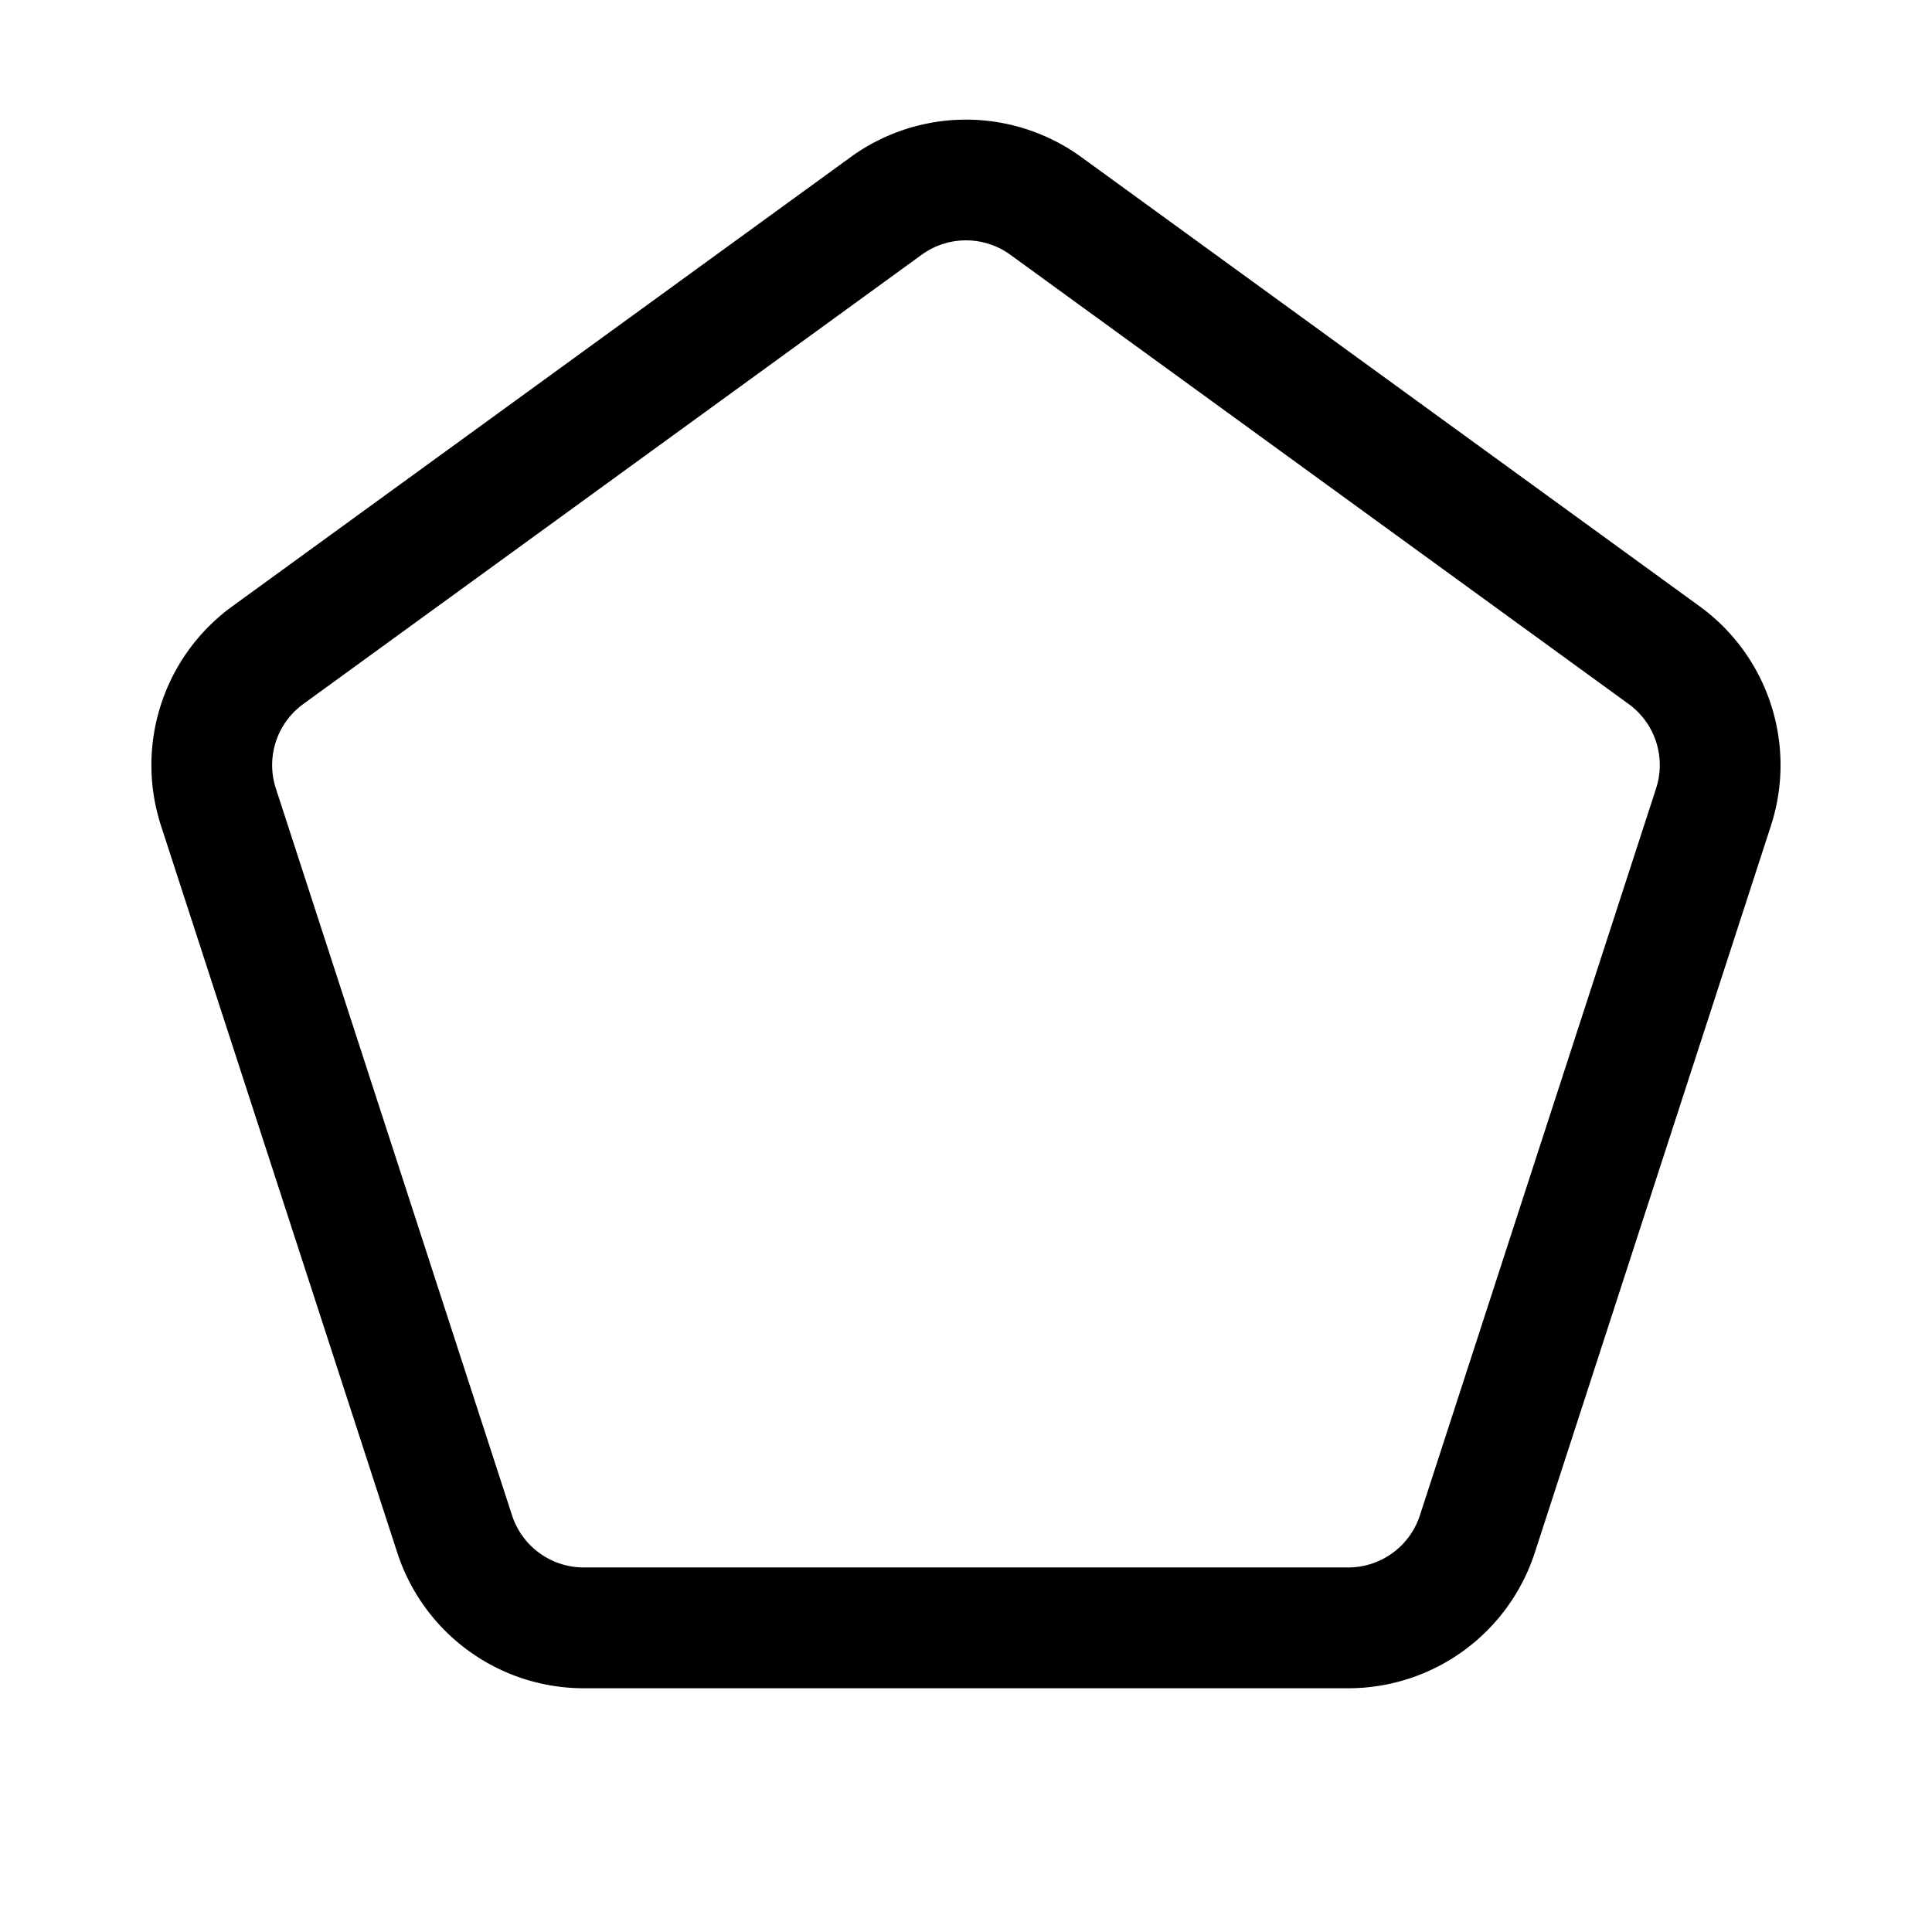 <svg xmlns="http://www.w3.org/2000/svg" width="3em" height="3em" viewBox="0 0 32 32"><path fill="currentColor" d="M14.09 2.602a3.25 3.25 0 0 1 3.82 0l10.242 7.441a3.25 3.25 0 0 1 1.18 3.634l-3.911 12.04a3.25 3.25 0 0 1-3.091 2.246H9.67a3.25 3.25 0 0 1-3.09-2.246l-3.913-12.04a3.25 3.25 0 0 1 1.18-3.634zm2.645 1.618a1.25 1.25 0 0 0-1.47 0L5.023 11.661a1.25 1.25 0 0 0-.454 1.398l3.912 12.04a1.25 1.25 0 0 0 1.189.863h12.66a1.25 1.25 0 0 0 1.188-.863l3.912-12.04a1.25 1.25 0 0 0-.454-1.398z"/></svg>